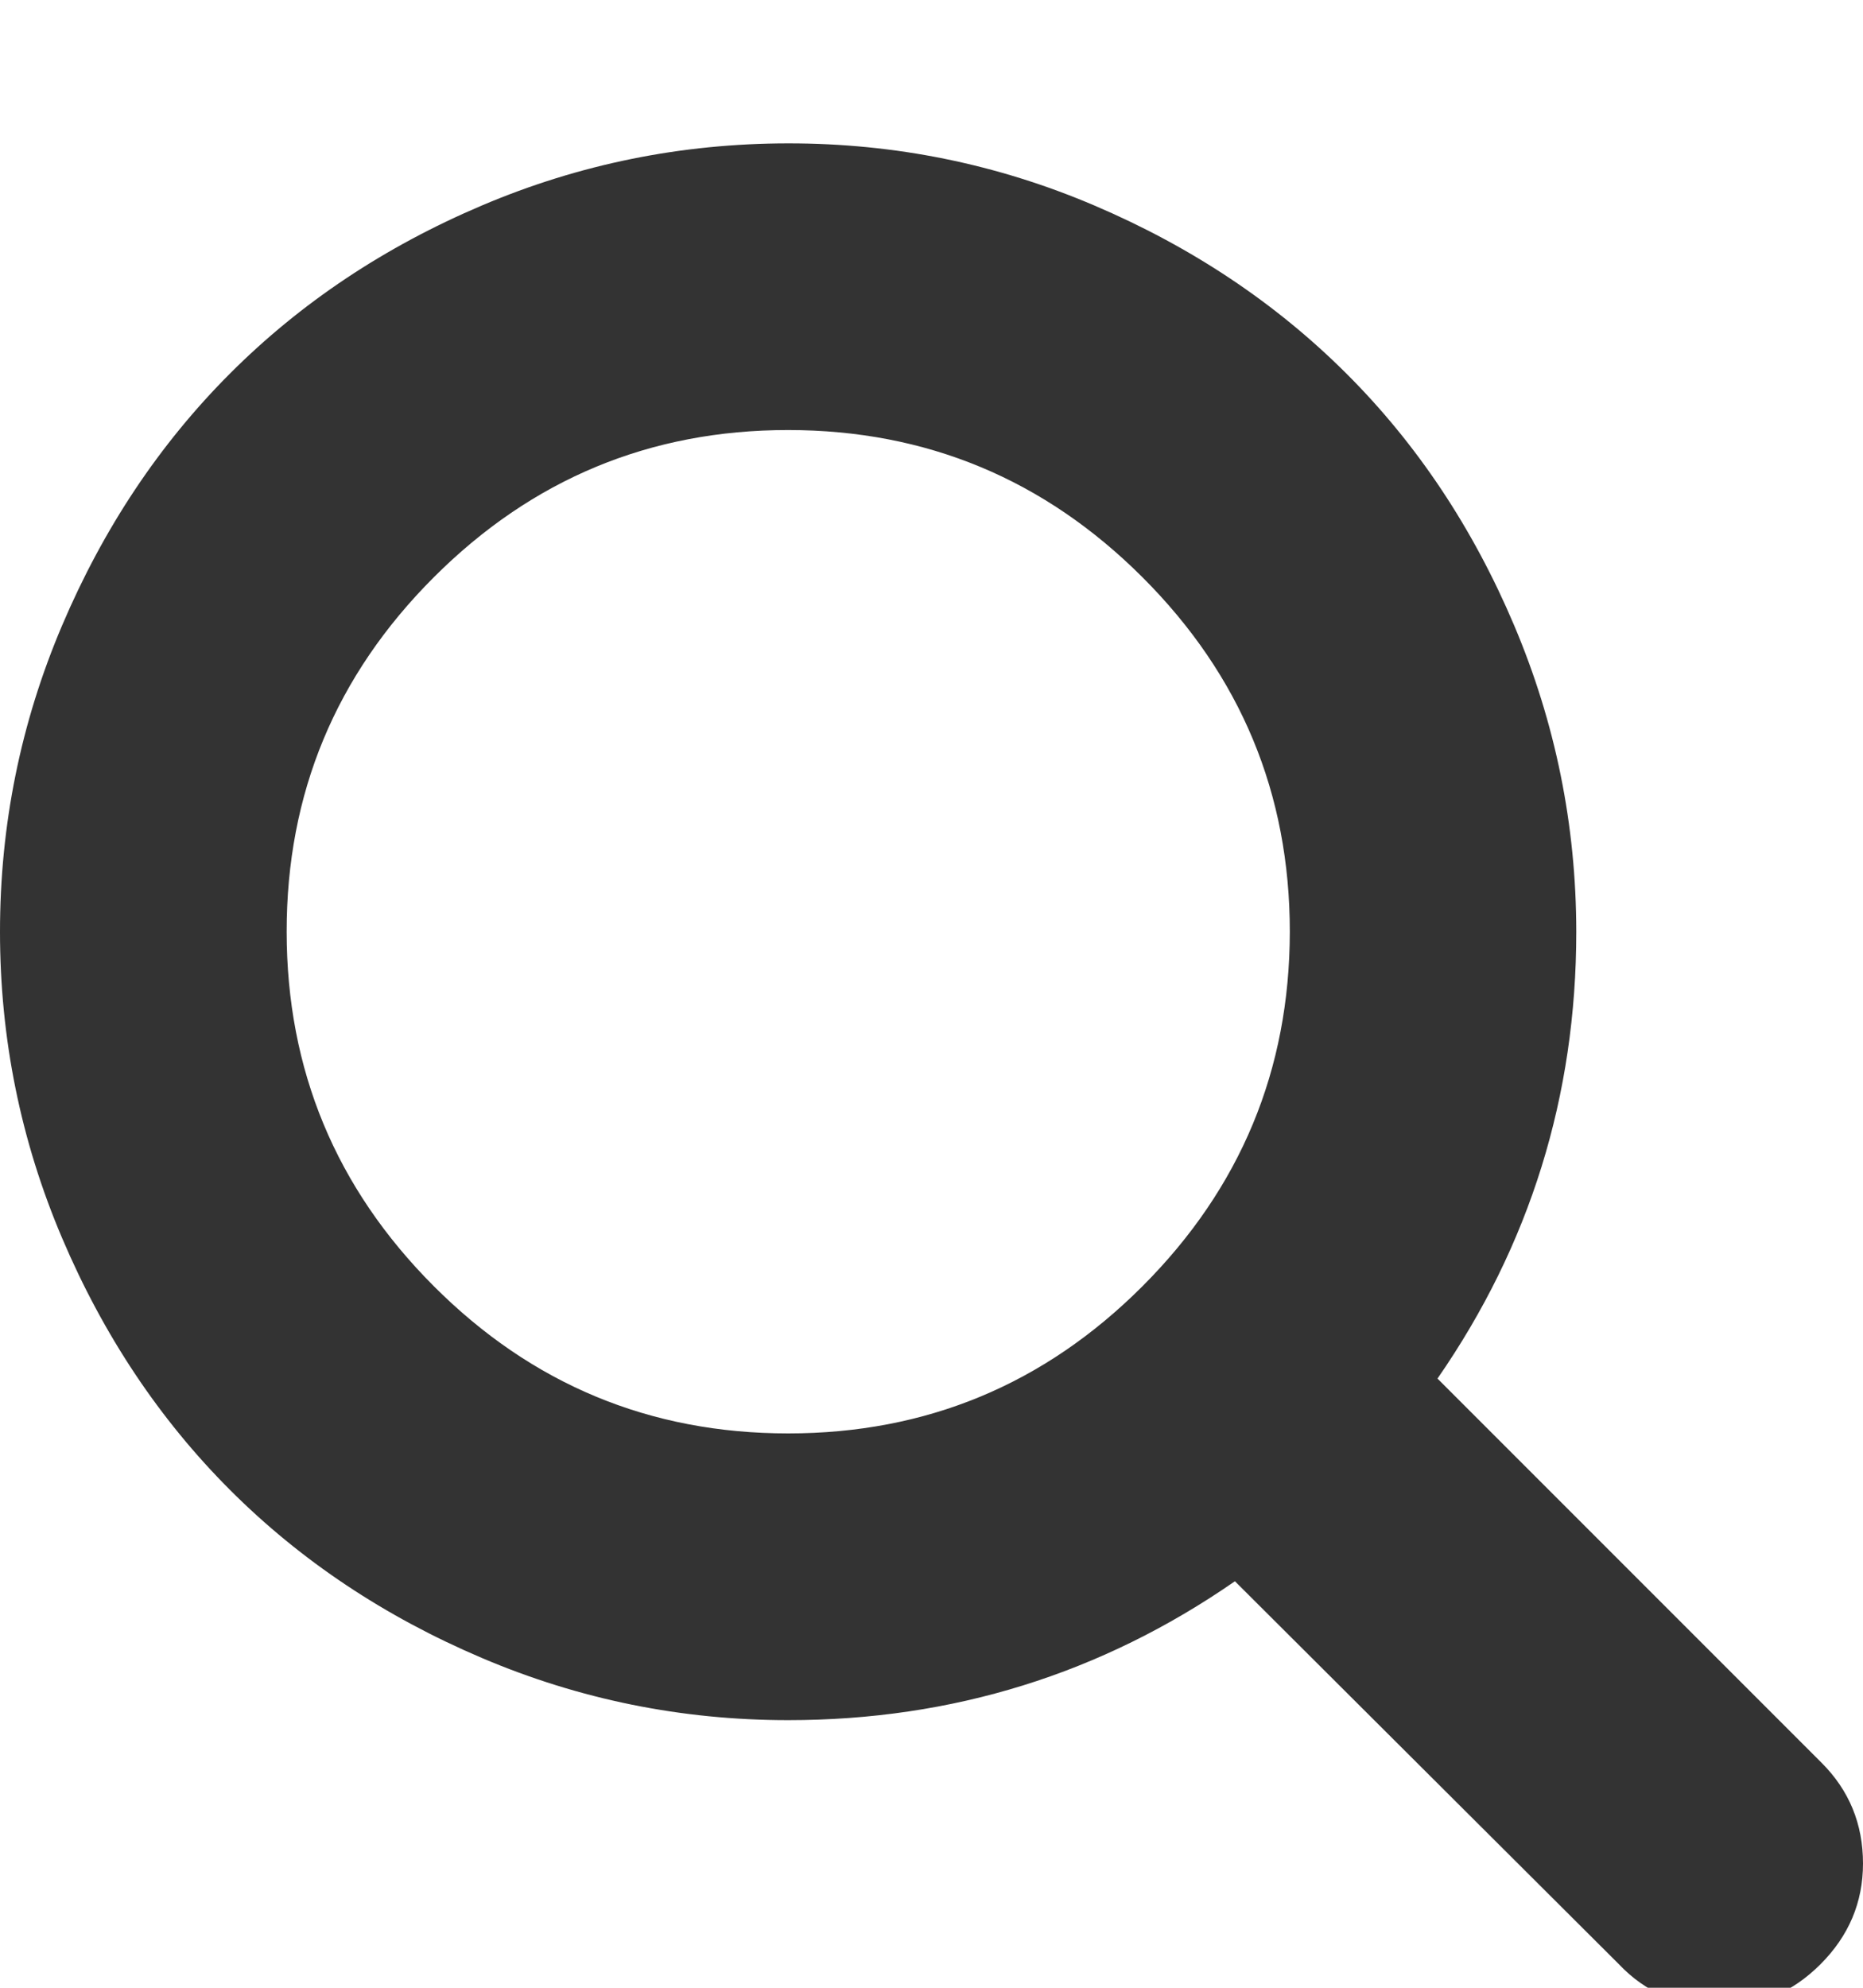 <svg xmlns="http://www.w3.org/2000/svg" width="30" height="32" viewBox="0 0 30 32"><g class="nc-icon-wrapper" fill="#333333"><path d="M20.77 15q0-3.336-2.372-5.706t-5.706-2.371-5.706 2.37T4.616 15t2.37 5.706 5.706 2.37 5.706-2.37T20.77 15zM30 30q0 .937-.685 1.622t-1.623.685q-.973 0-1.622-.685l-6.184-6.166q-3.227 2.236-7.194 2.236-2.578 0-4.93-1t-4.057-2.705T1 19.931 0 15t1-4.931 2.705-4.057T7.76 3.308t4.931-1 4.931 1 4.057 2.704 2.704 4.057 1 4.93q0 3.967-2.235 7.194l6.184 6.184Q30 29.044 30 30z" fill="#333333"/></g></svg>